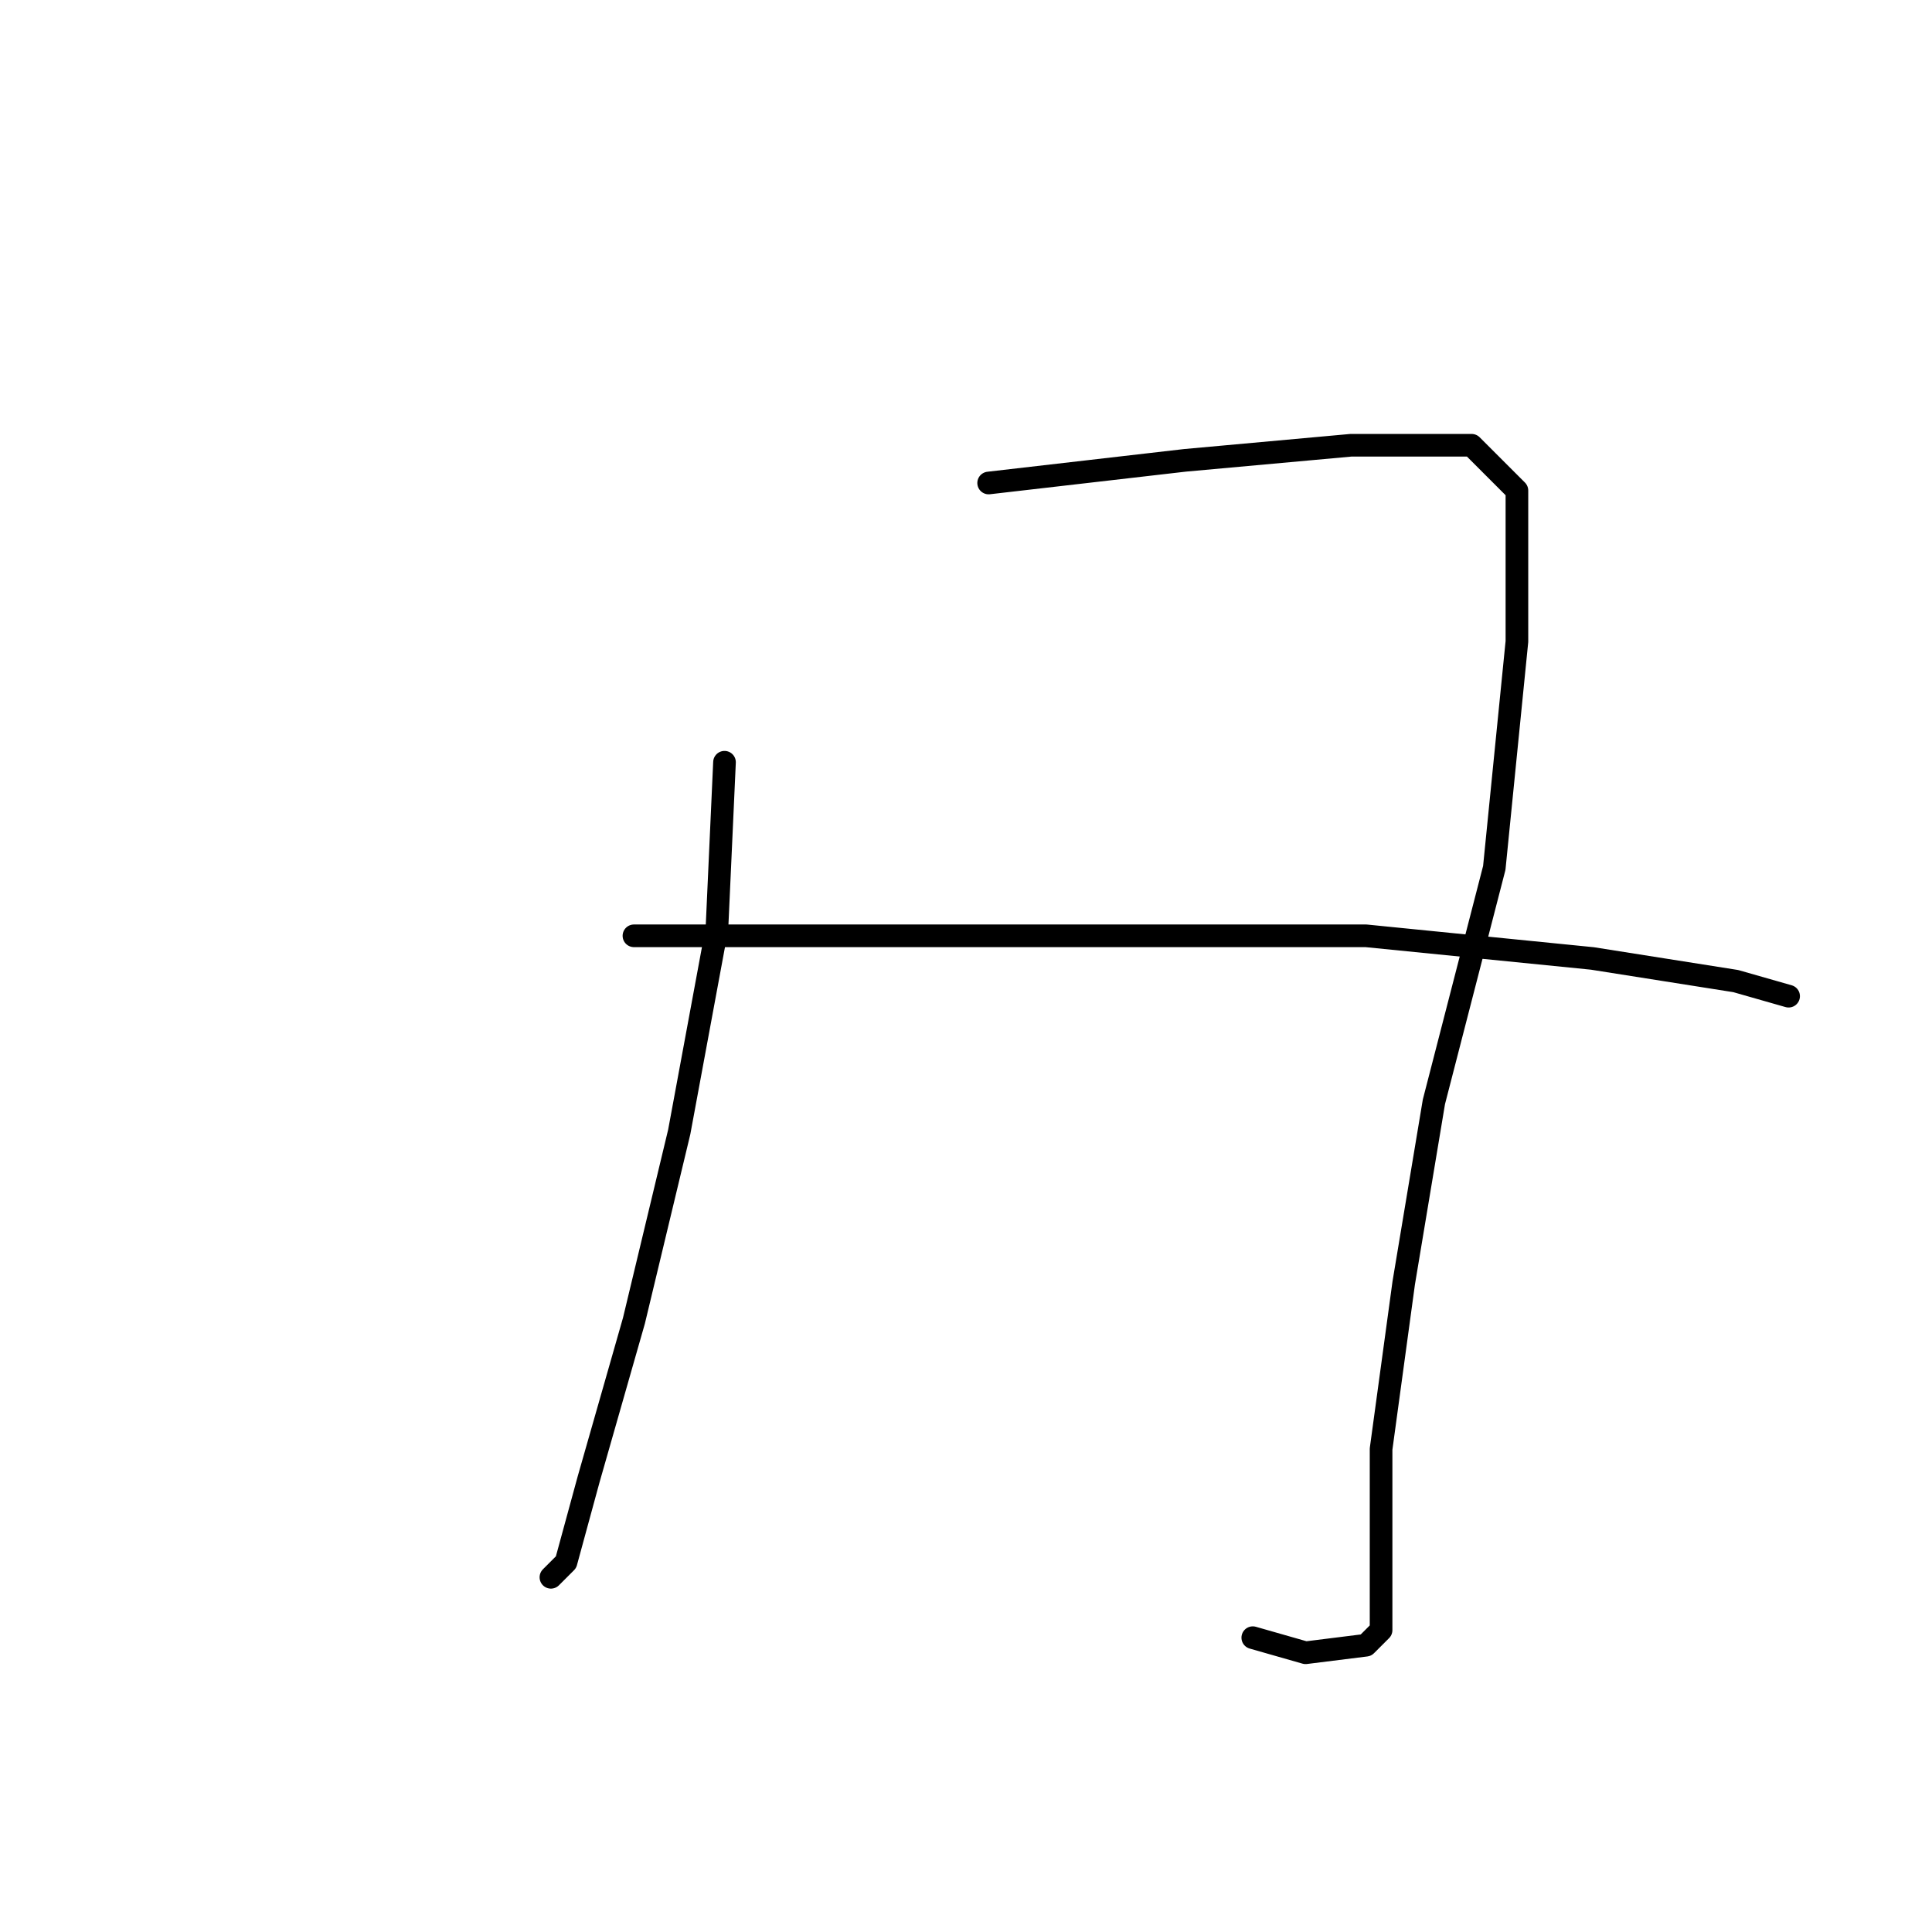 <?xml version="1.0" standalone="no"?>
    <svg width="256" height="256" xmlns="http://www.w3.org/2000/svg" version="1.1">
    <polyline stroke="black" stroke-width="3" stroke-linecap="round" fill="transparent" stroke-linejoin="round" points="96 101 95 123 90 150 84 175 78 196 75 207 73 209 73 209 " />
        <polyline stroke="black" stroke-width="3" stroke-linecap="round" fill="transparent" stroke-linejoin="round" points="131 64 157 61 179 59 195 59 201 65 201 85 198 115 190 146 186 170 183 192 183 207 183 216 181 218 173 219 166 217 166 217 " />
        <polyline stroke="black" stroke-width="3" stroke-linecap="round" fill="transparent" stroke-linejoin="round" points="84 124 112 124 146 124 181 124 211 127 230 130 237 132 237 132 " />
        </svg>